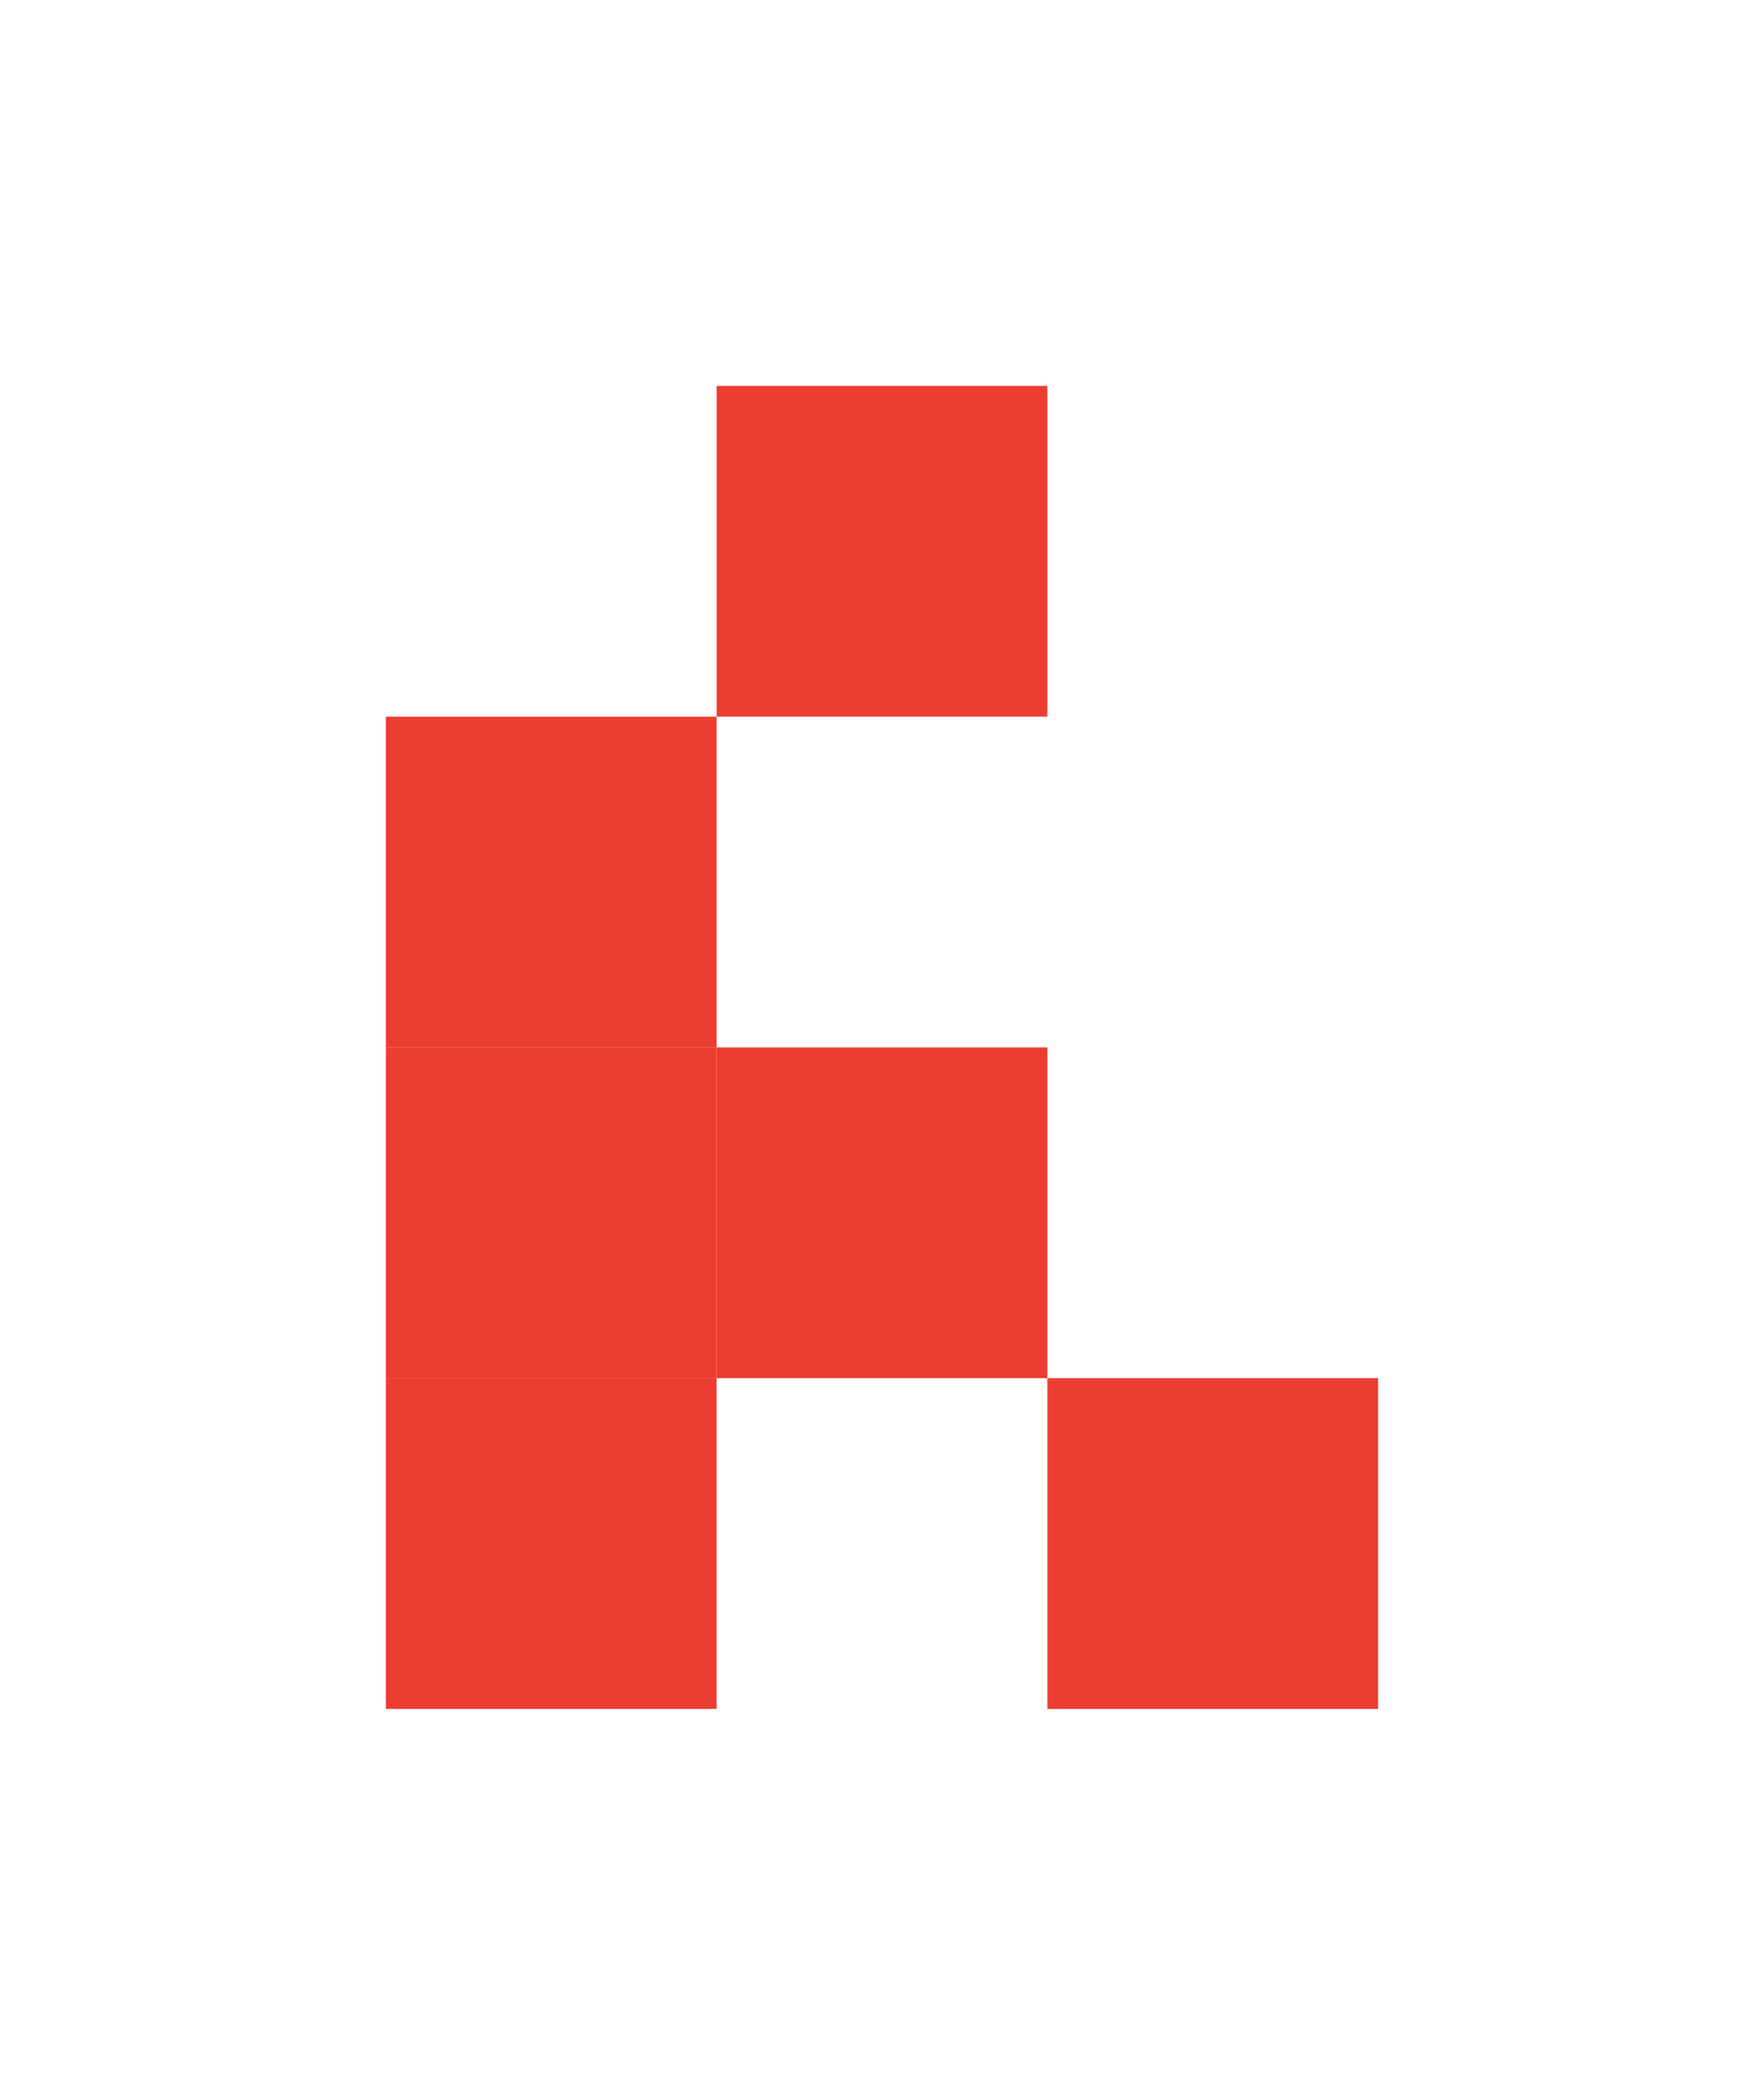 <svg width="64" height="76" viewBox="0 0 64 76" fill="none" xmlns="http://www.w3.org/2000/svg">
<g filter="url(#filter0_d_137_474)">
<rect x="14" y="52" width="12" height="12" transform="rotate(-90 14 52)" fill="#EC3D31"/>
</g>
<g filter="url(#filter1_d_137_474)">
<rect x="14" y="40" width="12" height="12" transform="rotate(-90 14 40)" fill="#EC3D31"/>
</g>
<g filter="url(#filter2_d_137_474)">
<rect x="26" y="40" width="12" height="12" transform="rotate(-90 26 40)" fill="#EC3D31"/>
</g>
<g filter="url(#filter3_d_137_474)">
<rect x="26" y="16" width="12" height="12" transform="rotate(-90 26 16)" fill="#EC3D31"/>
</g>
<g filter="url(#filter4_d_137_474)">
<rect x="14" y="28" width="12" height="12" transform="rotate(-90 14 28)" fill="#EC3D31"/>
</g>
<g filter="url(#filter5_d_137_474)">
<rect x="38" y="52" width="12" height="12" transform="rotate(-90 38 52)" fill="#EC3D31"/>
</g>
<defs>
<filter id="filter0_d_137_474" x="0" y="36" width="40" height="40" filterUnits="userSpaceOnUse" color-interpolation-filters="sRGB">
<feFlood flood-opacity="0" result="BackgroundImageFix"/>
<feColorMatrix in="SourceAlpha" type="matrix" values="0 0 0 0 0 0 0 0 0 0 0 0 0 0 0 0 0 0 127 0" result="hardAlpha"/>
<feMorphology radius="6" operator="erode" in="SourceAlpha" result="effect1_dropShadow_137_474"/>
<feOffset dy="10"/>
<feGaussianBlur stdDeviation="10"/>
<feColorMatrix type="matrix" values="0 0 0 0 0.925 0 0 0 0 0.239 0 0 0 0 0.192 0 0 0 0.4 0"/>
<feBlend mode="normal" in2="BackgroundImageFix" result="effect1_dropShadow_137_474"/>
<feBlend mode="normal" in="SourceGraphic" in2="effect1_dropShadow_137_474" result="shape"/>
</filter>
<filter id="filter1_d_137_474" x="0" y="24" width="40" height="40" filterUnits="userSpaceOnUse" color-interpolation-filters="sRGB">
<feFlood flood-opacity="0" result="BackgroundImageFix"/>
<feColorMatrix in="SourceAlpha" type="matrix" values="0 0 0 0 0 0 0 0 0 0 0 0 0 0 0 0 0 0 127 0" result="hardAlpha"/>
<feMorphology radius="6" operator="erode" in="SourceAlpha" result="effect1_dropShadow_137_474"/>
<feOffset dy="10"/>
<feGaussianBlur stdDeviation="10"/>
<feColorMatrix type="matrix" values="0 0 0 0 0.925 0 0 0 0 0.239 0 0 0 0 0.192 0 0 0 0.4 0"/>
<feBlend mode="normal" in2="BackgroundImageFix" result="effect1_dropShadow_137_474"/>
<feBlend mode="normal" in="SourceGraphic" in2="effect1_dropShadow_137_474" result="shape"/>
</filter>
<filter id="filter2_d_137_474" x="12" y="24" width="40" height="40" filterUnits="userSpaceOnUse" color-interpolation-filters="sRGB">
<feFlood flood-opacity="0" result="BackgroundImageFix"/>
<feColorMatrix in="SourceAlpha" type="matrix" values="0 0 0 0 0 0 0 0 0 0 0 0 0 0 0 0 0 0 127 0" result="hardAlpha"/>
<feMorphology radius="6" operator="erode" in="SourceAlpha" result="effect1_dropShadow_137_474"/>
<feOffset dy="10"/>
<feGaussianBlur stdDeviation="10"/>
<feColorMatrix type="matrix" values="0 0 0 0 0.925 0 0 0 0 0.239 0 0 0 0 0.192 0 0 0 0.4 0"/>
<feBlend mode="normal" in2="BackgroundImageFix" result="effect1_dropShadow_137_474"/>
<feBlend mode="normal" in="SourceGraphic" in2="effect1_dropShadow_137_474" result="shape"/>
</filter>
<filter id="filter3_d_137_474" x="12" y="0" width="40" height="40" filterUnits="userSpaceOnUse" color-interpolation-filters="sRGB">
<feFlood flood-opacity="0" result="BackgroundImageFix"/>
<feColorMatrix in="SourceAlpha" type="matrix" values="0 0 0 0 0 0 0 0 0 0 0 0 0 0 0 0 0 0 127 0" result="hardAlpha"/>
<feMorphology radius="6" operator="erode" in="SourceAlpha" result="effect1_dropShadow_137_474"/>
<feOffset dy="10"/>
<feGaussianBlur stdDeviation="10"/>
<feColorMatrix type="matrix" values="0 0 0 0 0.925 0 0 0 0 0.239 0 0 0 0 0.192 0 0 0 0.4 0"/>
<feBlend mode="normal" in2="BackgroundImageFix" result="effect1_dropShadow_137_474"/>
<feBlend mode="normal" in="SourceGraphic" in2="effect1_dropShadow_137_474" result="shape"/>
</filter>
<filter id="filter4_d_137_474" x="0" y="12" width="40" height="40" filterUnits="userSpaceOnUse" color-interpolation-filters="sRGB">
<feFlood flood-opacity="0" result="BackgroundImageFix"/>
<feColorMatrix in="SourceAlpha" type="matrix" values="0 0 0 0 0 0 0 0 0 0 0 0 0 0 0 0 0 0 127 0" result="hardAlpha"/>
<feMorphology radius="6" operator="erode" in="SourceAlpha" result="effect1_dropShadow_137_474"/>
<feOffset dy="10"/>
<feGaussianBlur stdDeviation="10"/>
<feColorMatrix type="matrix" values="0 0 0 0 0.925 0 0 0 0 0.239 0 0 0 0 0.192 0 0 0 0.4 0"/>
<feBlend mode="normal" in2="BackgroundImageFix" result="effect1_dropShadow_137_474"/>
<feBlend mode="normal" in="SourceGraphic" in2="effect1_dropShadow_137_474" result="shape"/>
</filter>
<filter id="filter5_d_137_474" x="24" y="36" width="40" height="40" filterUnits="userSpaceOnUse" color-interpolation-filters="sRGB">
<feFlood flood-opacity="0" result="BackgroundImageFix"/>
<feColorMatrix in="SourceAlpha" type="matrix" values="0 0 0 0 0 0 0 0 0 0 0 0 0 0 0 0 0 0 127 0" result="hardAlpha"/>
<feMorphology radius="6" operator="erode" in="SourceAlpha" result="effect1_dropShadow_137_474"/>
<feOffset dy="10"/>
<feGaussianBlur stdDeviation="10"/>
<feColorMatrix type="matrix" values="0 0 0 0 0.925 0 0 0 0 0.239 0 0 0 0 0.192 0 0 0 0.4 0"/>
<feBlend mode="normal" in2="BackgroundImageFix" result="effect1_dropShadow_137_474"/>
<feBlend mode="normal" in="SourceGraphic" in2="effect1_dropShadow_137_474" result="shape"/>
</filter>
</defs>
</svg>
